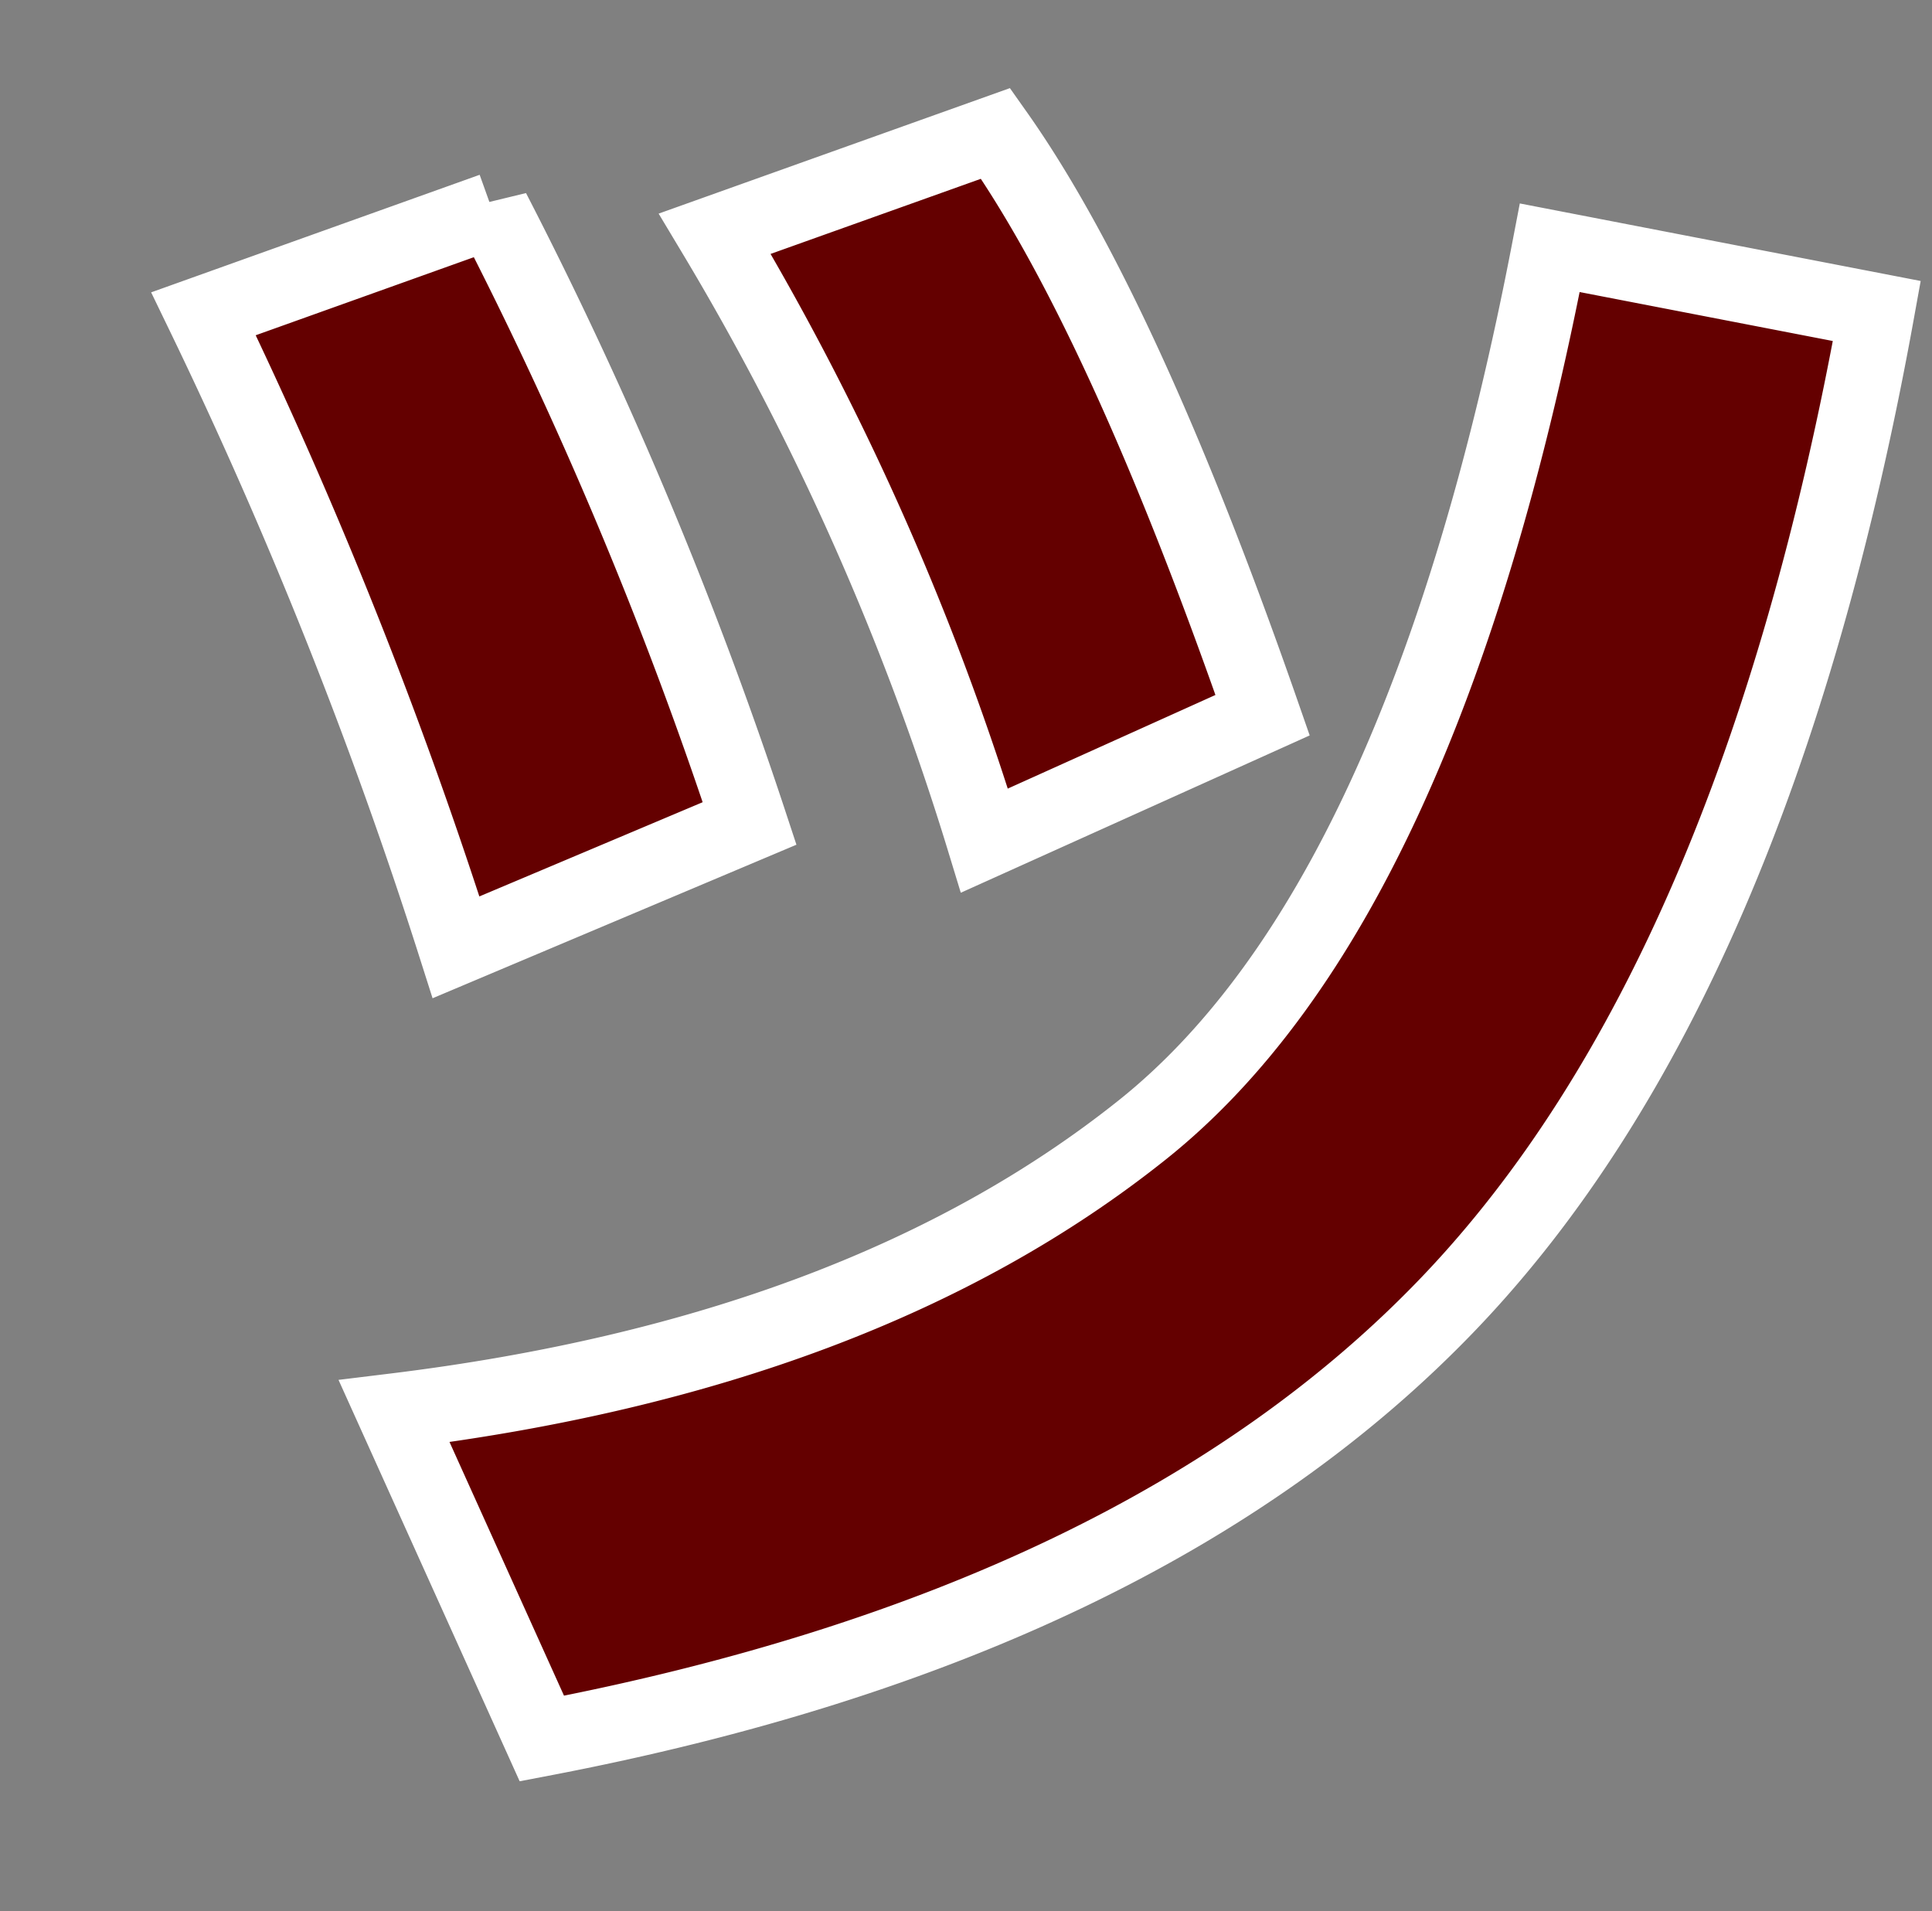<svg xmlns="http://www.w3.org/2000/svg" width="51.093" height="50.546" viewBox="0 0 51.093 50.546">
  <rect x="0" y="0" width="51.093" height="50.546" fill="#808080" stroke="none"/>
  <path id="tt" d="M34.476-19A72.124,72.124,0,0,0,25.7-34.214l7.107-3.418q3.842,4.375,8.637,14.561Zm22-16.406Q55.149-17.4,47.975-8.118T25.329,5.845l-4.794-8.2q12.139-2.8,18.906-9.485T47.7-36.162Zm-35.6,20.679a126.717,126.717,0,0,0-8.4-15.962l7.311-3.521A111.567,111.567,0,0,1,28.253-18.8Z" transform="translate(-10.246 37.509) rotate(6.024)" fill="#640000" stroke="#fff" stroke-width="2"/>
</svg>
